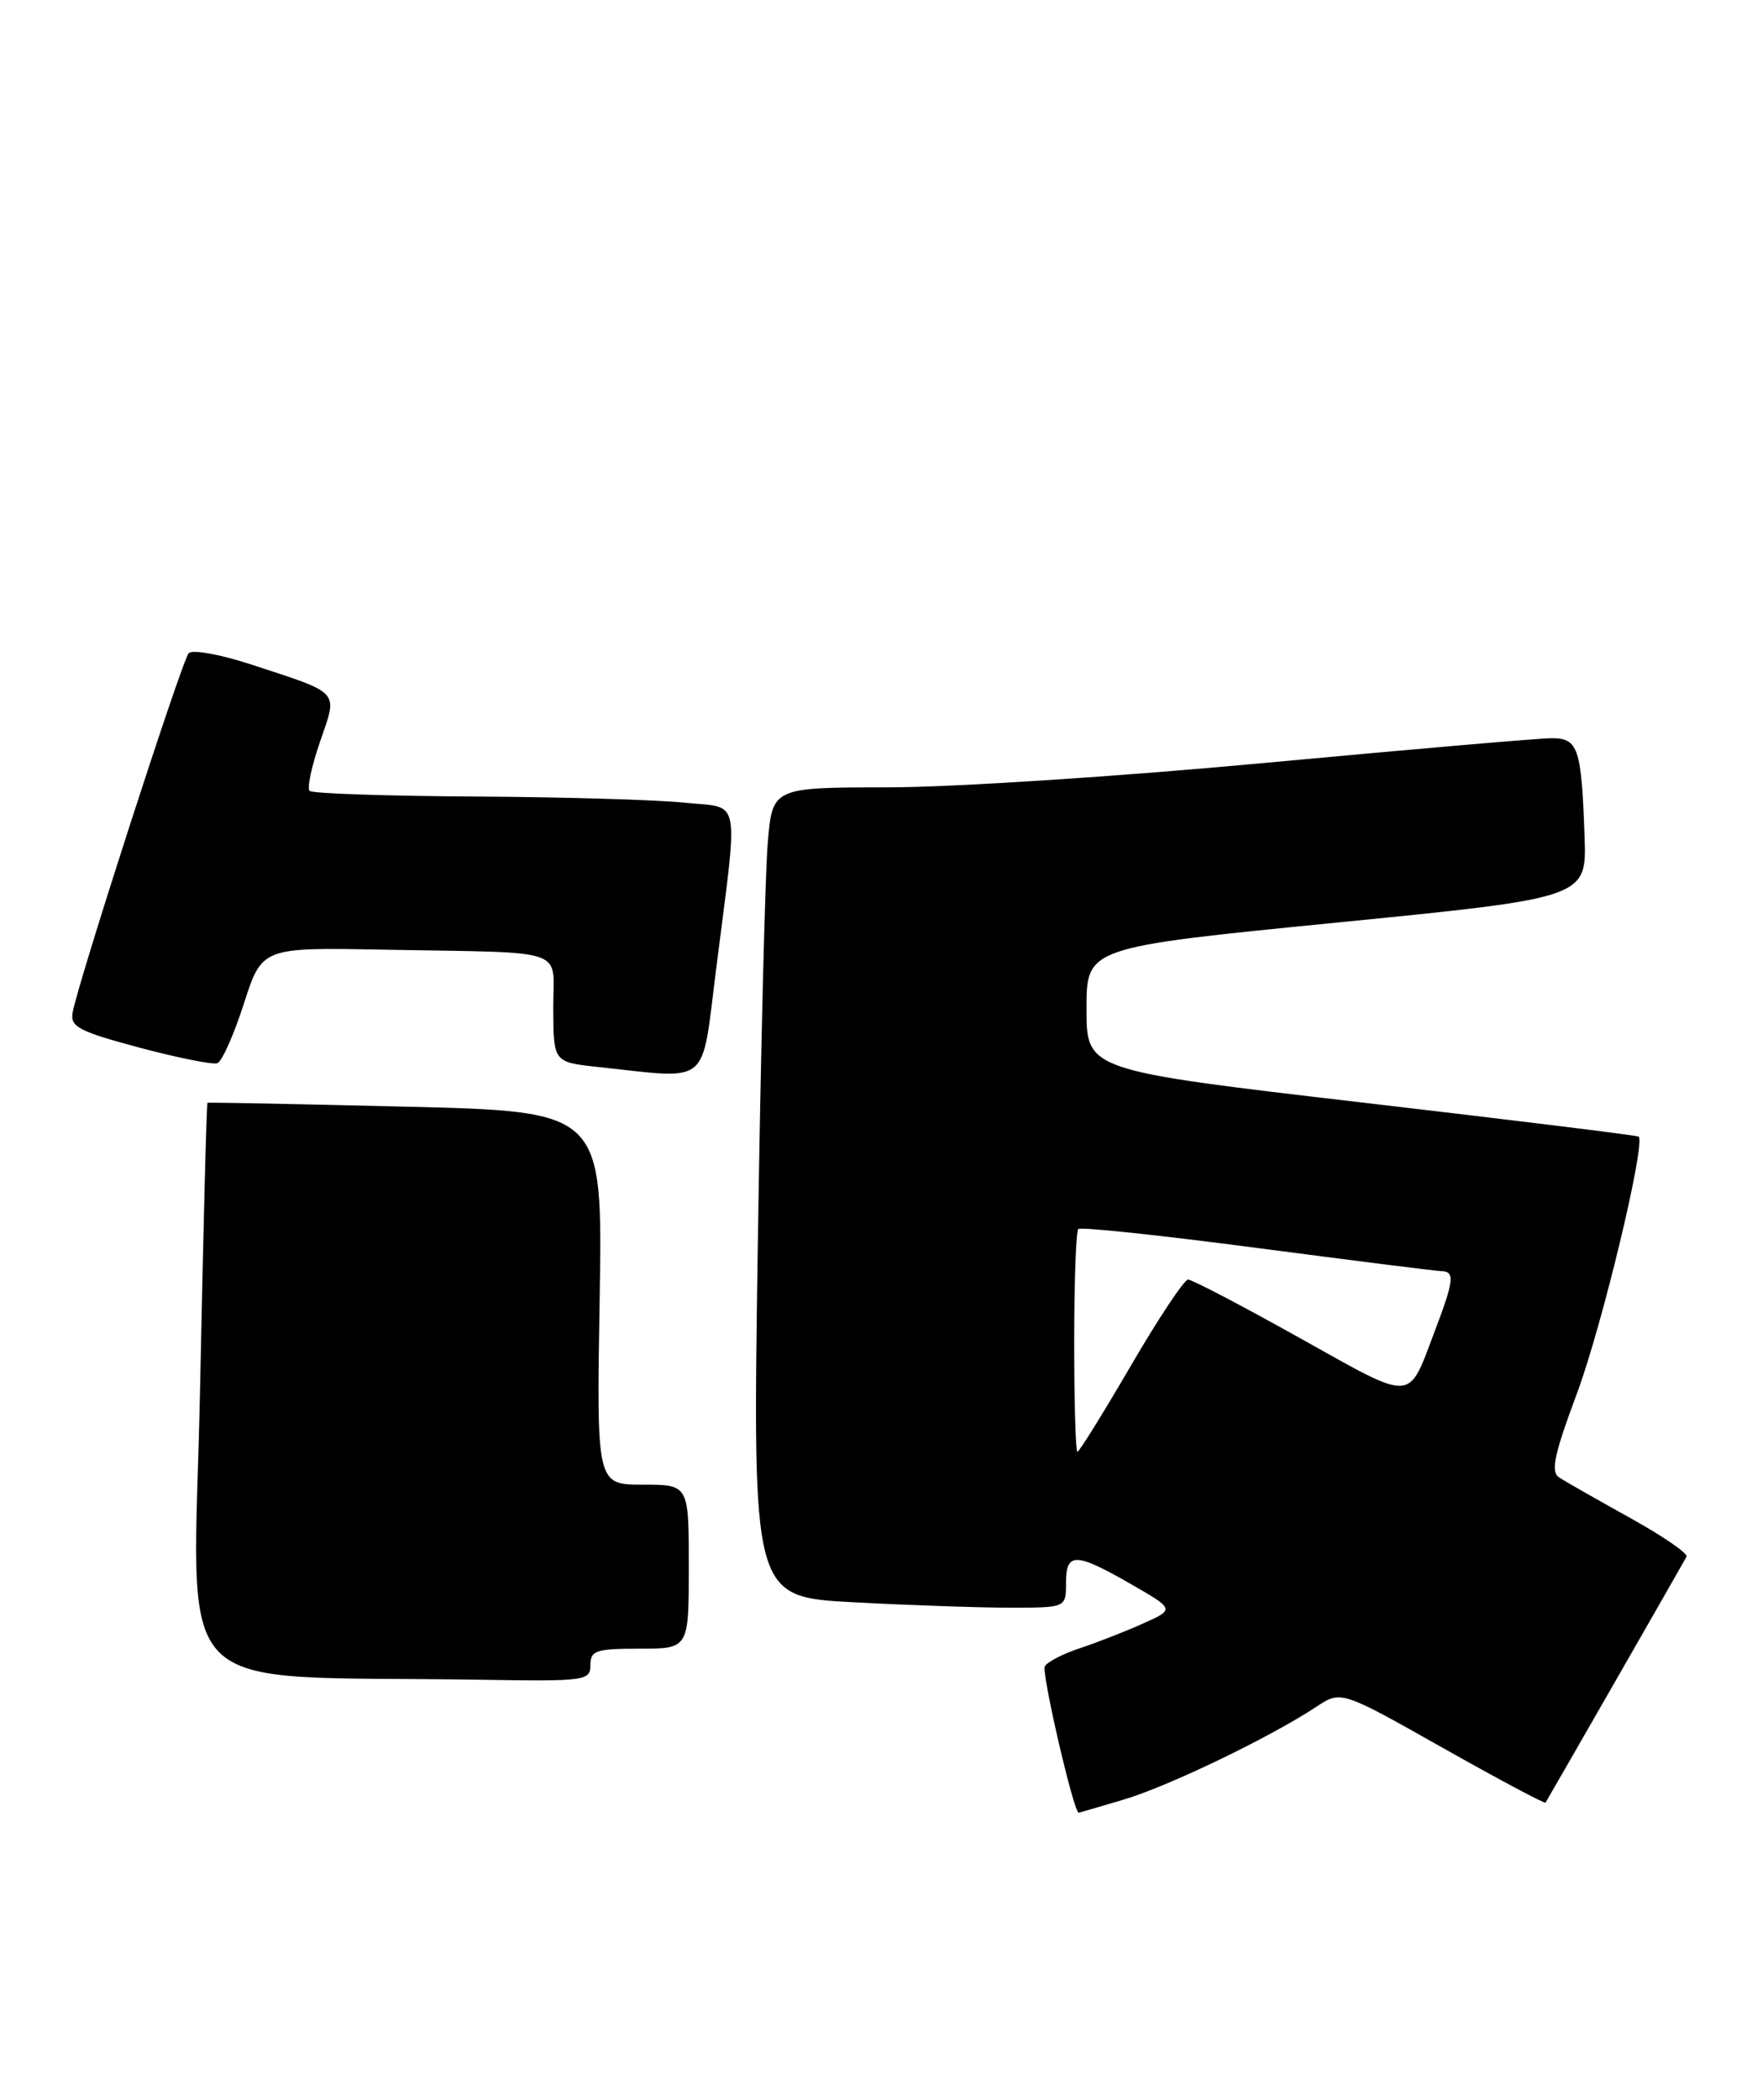 <?xml version="1.0" encoding="UTF-8" standalone="no"?>
<!DOCTYPE svg PUBLIC "-//W3C//DTD SVG 1.1//EN" "http://www.w3.org/Graphics/SVG/1.1/DTD/svg11.dtd" >
<svg xmlns="http://www.w3.org/2000/svg" xmlns:xlink="http://www.w3.org/1999/xlink" version="1.1" viewBox="0 0 215 256">
 <g >
 <path fill="currentColor"
d=" M 137.06 219.39 C 142.51 217.77 154.88 211.81 160.52 208.09 C 163.54 206.09 163.54 206.09 175.91 213.07 C 182.72 216.91 188.37 219.92 188.48 219.77 C 188.65 219.52 204.79 191.40 205.67 189.79 C 205.89 189.40 202.79 187.27 198.78 185.05 C 194.78 182.83 190.90 180.62 190.16 180.14 C 189.08 179.44 189.50 177.43 192.31 169.88 C 195.37 161.68 200.74 139.29 199.83 138.57 C 199.65 138.42 184.43 136.55 166.00 134.40 C 132.50 130.49 132.50 130.49 132.50 122.99 C 132.50 115.50 132.50 115.50 163.00 112.48 C 193.50 109.46 193.50 109.46 193.24 101.98 C 192.86 91.17 192.47 90.00 189.22 90.00 C 187.72 90.00 172.09 91.35 154.49 92.99 C 136.73 94.65 116.21 95.99 108.35 95.99 C 94.20 96.00 94.20 96.00 93.63 102.75 C 93.31 106.46 92.76 128.67 92.41 152.09 C 91.77 194.68 91.77 194.68 104.04 195.34 C 110.79 195.70 119.39 196.00 123.16 196.00 C 130.00 196.00 130.00 196.00 130.00 193.00 C 130.00 189.22 131.13 189.23 137.89 193.11 C 143.27 196.20 143.27 196.20 139.38 197.94 C 137.24 198.90 133.81 200.24 131.76 200.92 C 129.71 201.59 127.75 202.59 127.42 203.14 C 126.97 203.85 130.94 221.00 131.55 221.00 C 131.60 221.00 134.08 220.28 137.06 219.39 Z  M 72.00 203.00 C 72.00 201.22 72.67 201.00 78.00 201.00 C 84.00 201.00 84.00 201.00 84.00 191.00 C 84.00 181.00 84.00 181.00 78.38 181.00 C 72.75 181.00 72.75 181.00 73.13 158.25 C 73.50 135.50 73.50 135.50 49.50 134.92 C 36.30 134.60 25.41 134.38 25.30 134.45 C 25.19 134.51 24.79 150.17 24.40 169.24 C 23.60 208.13 19.77 204.16 58.75 204.79 C 71.40 204.99 72.00 204.91 72.00 203.00 Z  M 87.32 118.25 C 90.07 96.51 90.47 98.60 83.50 97.86 C 80.20 97.51 68.69 97.17 57.92 97.11 C 47.15 97.05 38.07 96.74 37.75 96.42 C 37.43 96.09 38.00 93.40 39.03 90.42 C 41.20 84.11 41.66 84.63 30.66 81.02 C 26.88 79.78 23.46 79.16 23.01 79.64 C 22.19 80.51 9.49 119.82 8.85 123.48 C 8.55 125.18 9.66 125.76 17.00 127.72 C 21.68 128.97 25.96 129.82 26.51 129.62 C 27.07 129.41 28.52 126.15 29.74 122.37 C 31.95 115.50 31.95 115.50 46.73 115.78 C 69.82 116.21 67.44 115.39 67.47 123.00 C 67.50 129.50 67.50 129.50 73.00 130.09 C 86.77 131.56 85.50 132.61 87.32 118.25 Z  M 131.00 163.67 C 131.00 156.33 131.22 150.11 131.50 149.84 C 131.77 149.56 141.56 150.60 153.25 152.14 C 164.94 153.67 175.06 154.95 175.75 154.97 C 177.44 155.01 177.34 156.04 175.00 162.21 C 171.64 171.07 172.64 171.01 158.50 163.12 C 151.49 159.20 145.37 156.00 144.89 156.00 C 144.42 156.00 141.28 160.72 137.91 166.50 C 134.54 172.28 131.61 177.00 131.39 177.00 C 131.18 177.00 131.00 171.00 131.00 163.67 Z "/>
</g>
</svg>
